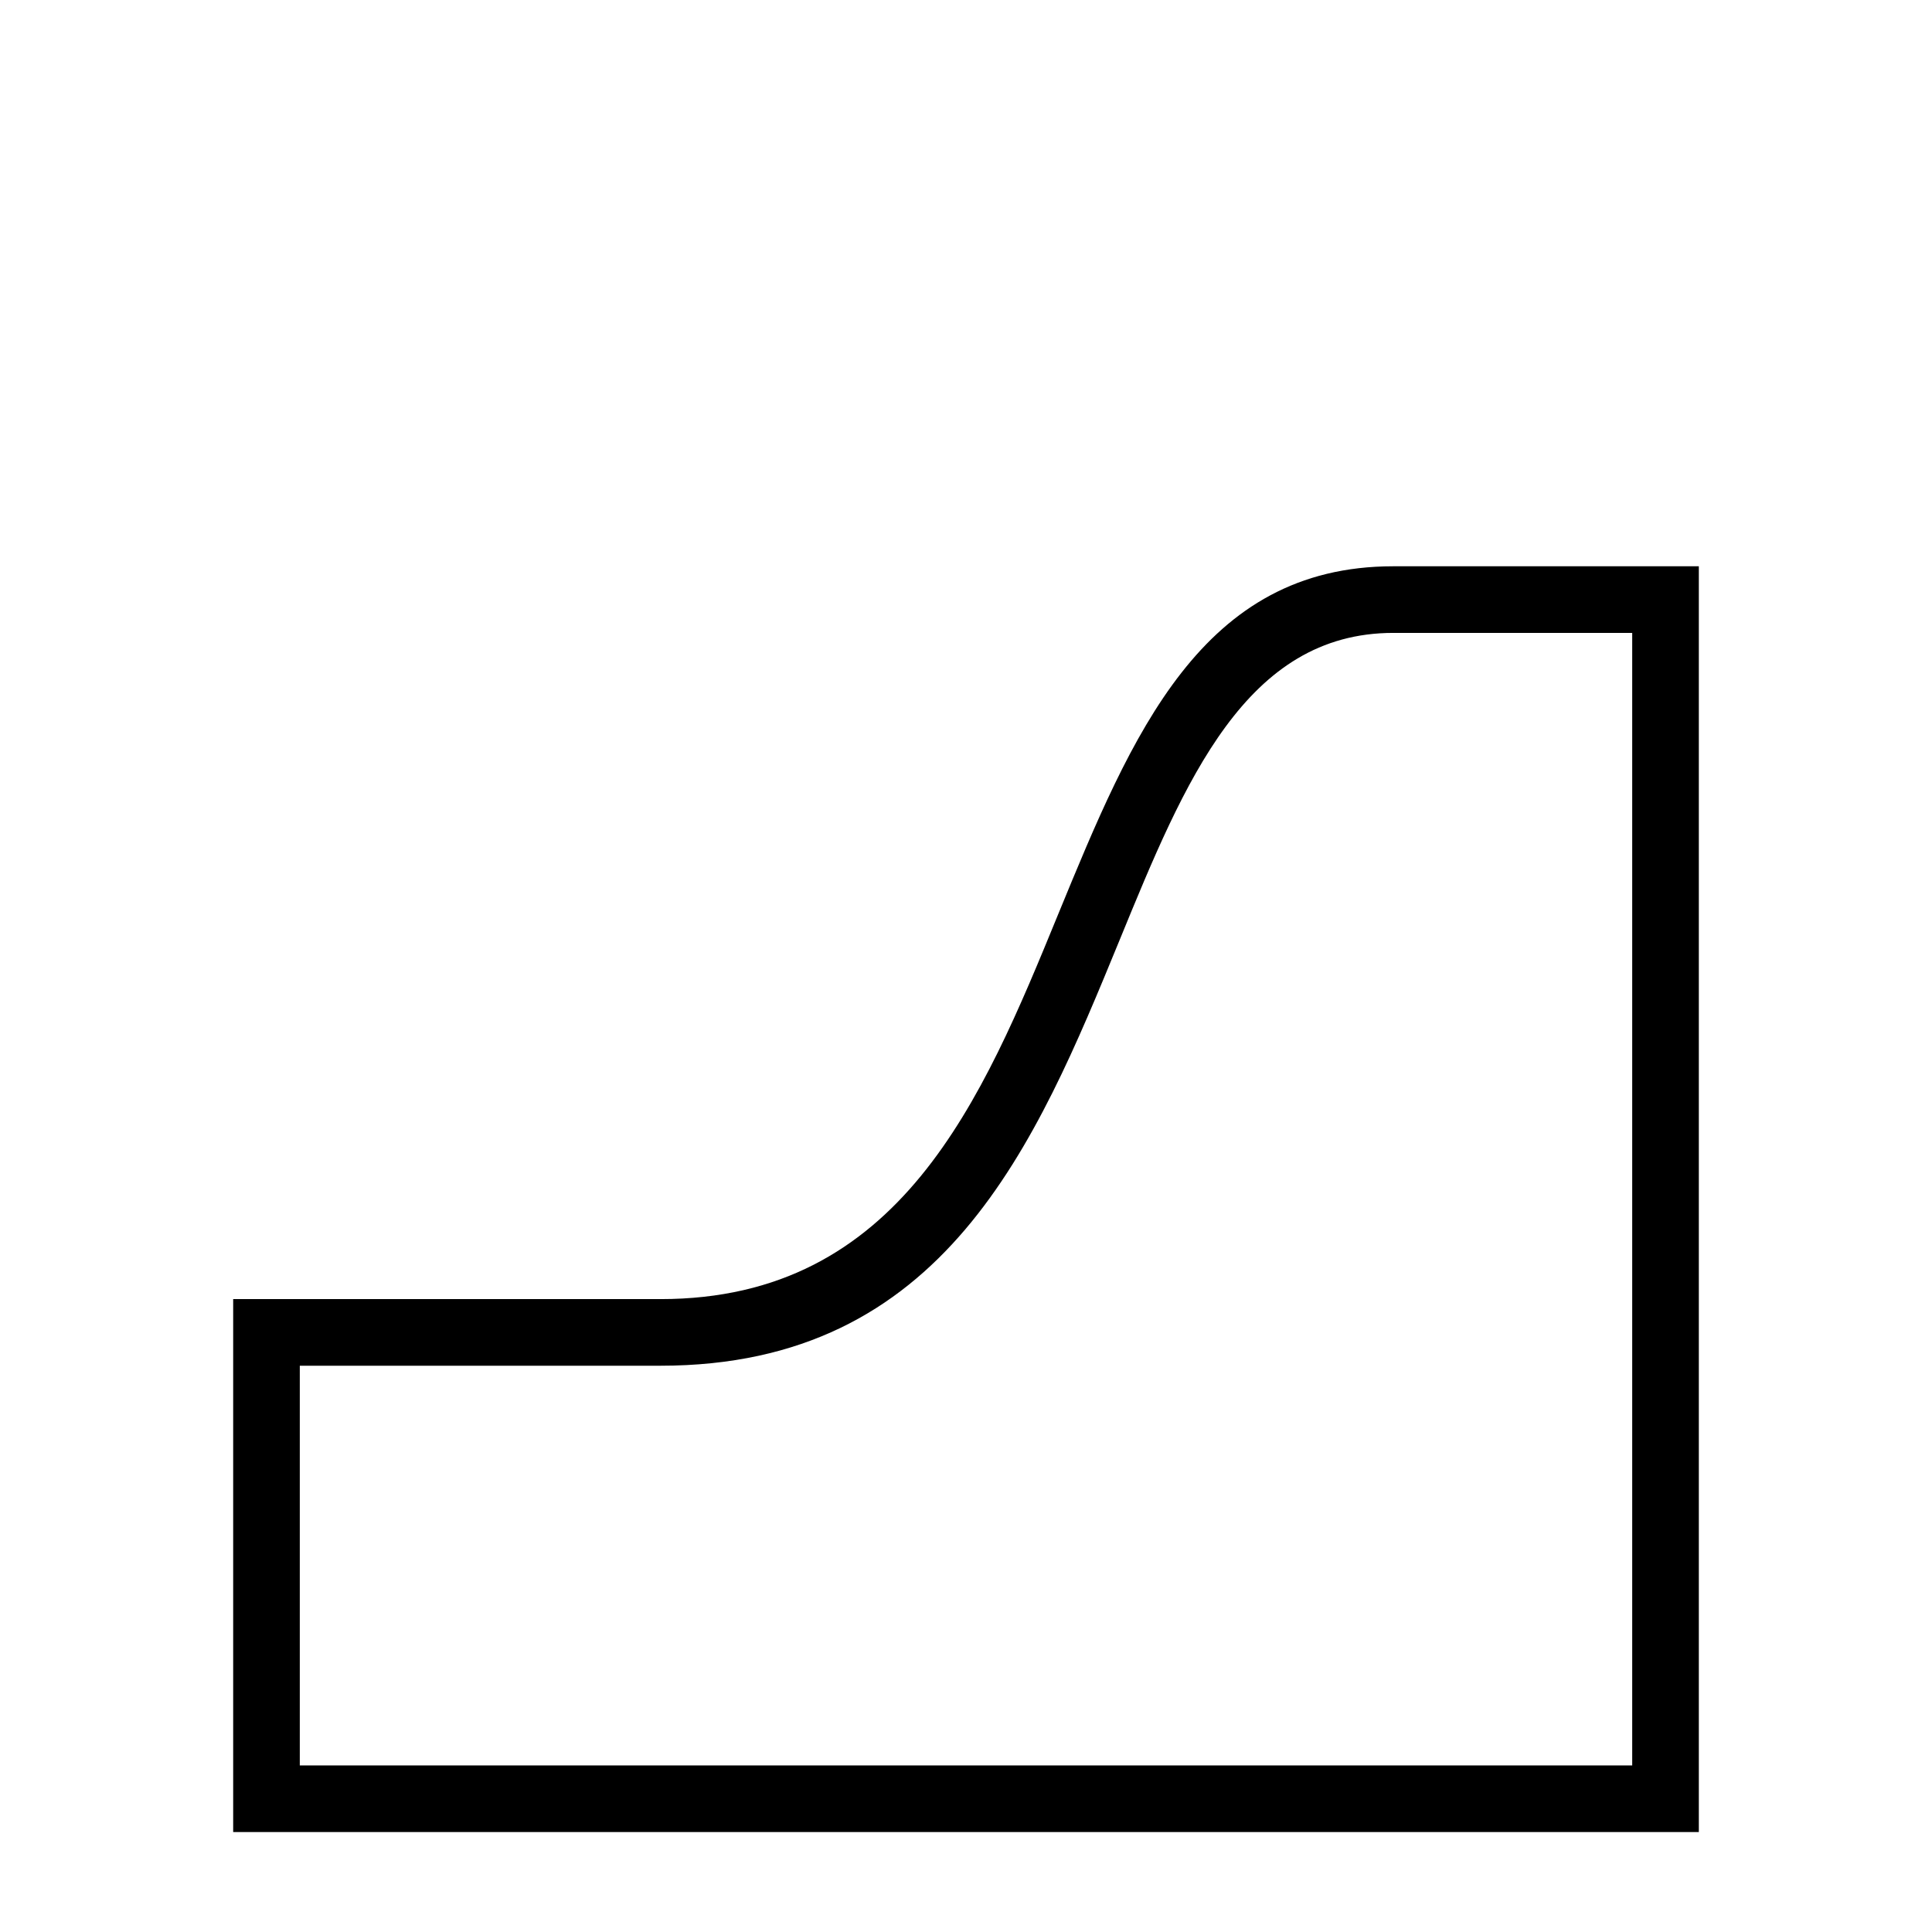 <?xml version="1.0" encoding="UTF-8"?>
<!DOCTYPE svg PUBLIC "-//W3C//DTD SVG 1.1//EN" "http://www.w3.org/Graphics/SVG/1.1/DTD/svg11.dtd">
<svg xmlns="http://www.w3.org/2000/svg" xml:space="preserve" width="580px" height="580px" shape-rendering="geometricPrecision" text-rendering="geometricPrecision" image-rendering="optimizeQuality" fill-rule="nonzero" clip-rule="nonzero" viewBox="0 0 5800 5800" xmlns:xlink="http://www.w3.org/1999/xlink">
	<title>magazine_folder_empty icon</title>
	<desc>magazine_folder_empty icon from the IconExperience.com I-Collection. Copyright by INCORS GmbH (www.incors.com).</desc>
	<path id="curve0"  d="M1983 3900c720,0 966,-600 1194,-1156 222,-540 429,-1044 1006,-1044l917 0 0 3800 -4400 0 0 -1600 1283 0zm1379 -1080c-253,616 -526,1280 -1379,1280l-1083 0 0 1200 4000 0 0 -3400 -717 0c-443,0 -626,444 -821,920z"/>
</svg>